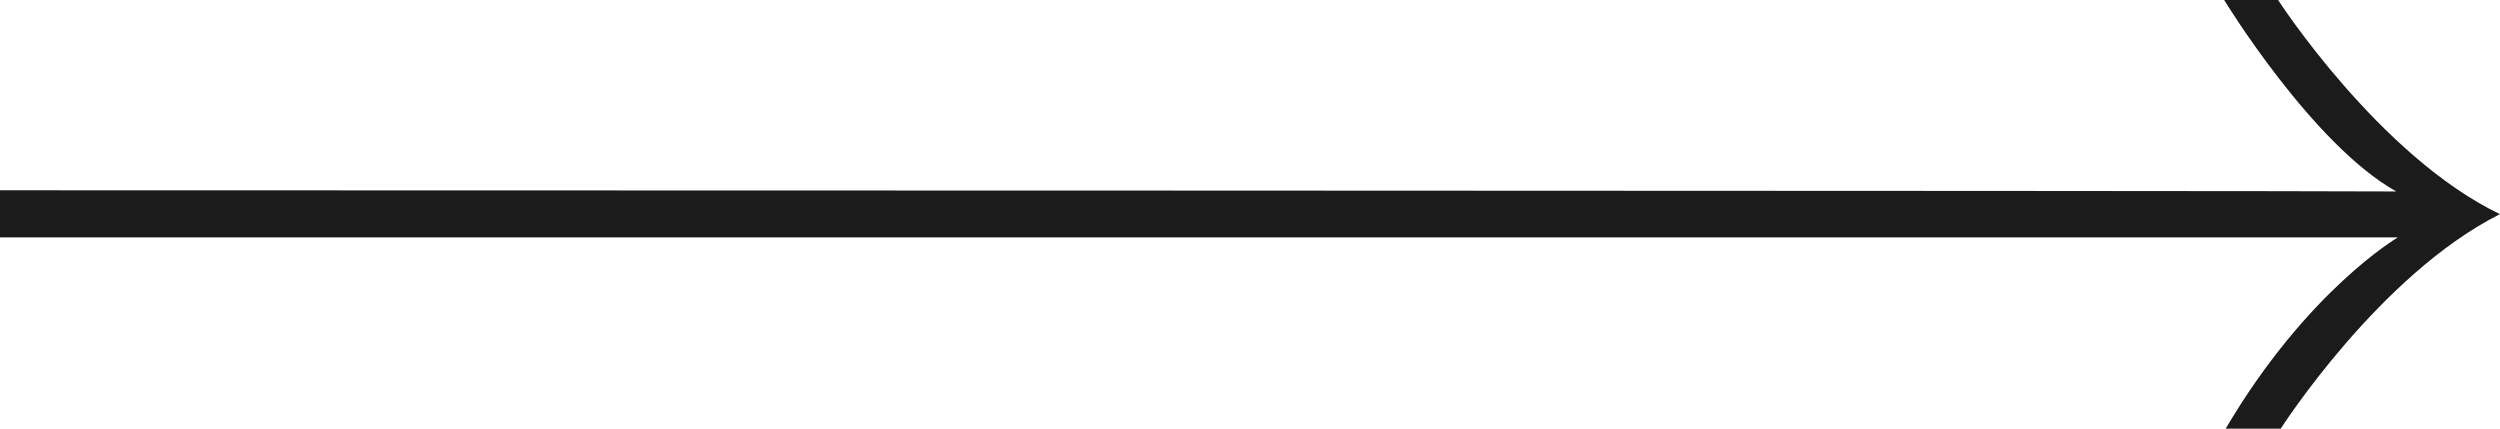 <svg width="70" height="12" viewBox="0 0 70 12" fill="none" xmlns="http://www.w3.org/2000/svg">
<path d="M0 5.328V6.647H67.141C67.141 6.647 64.606 8.123 62.319 12.002C63.89 12.002 63.861 12.002 63.861 12.002C63.861 12.002 66.613 7.699 69.998 5.996C66.613 4.369 63.786 0 63.786 0H62.276C62.276 0 64.738 4.042 67.096 5.361C65.153 5.338 0 5.328 0 5.328Z" fill="#1B1B1B"/>
</svg>
